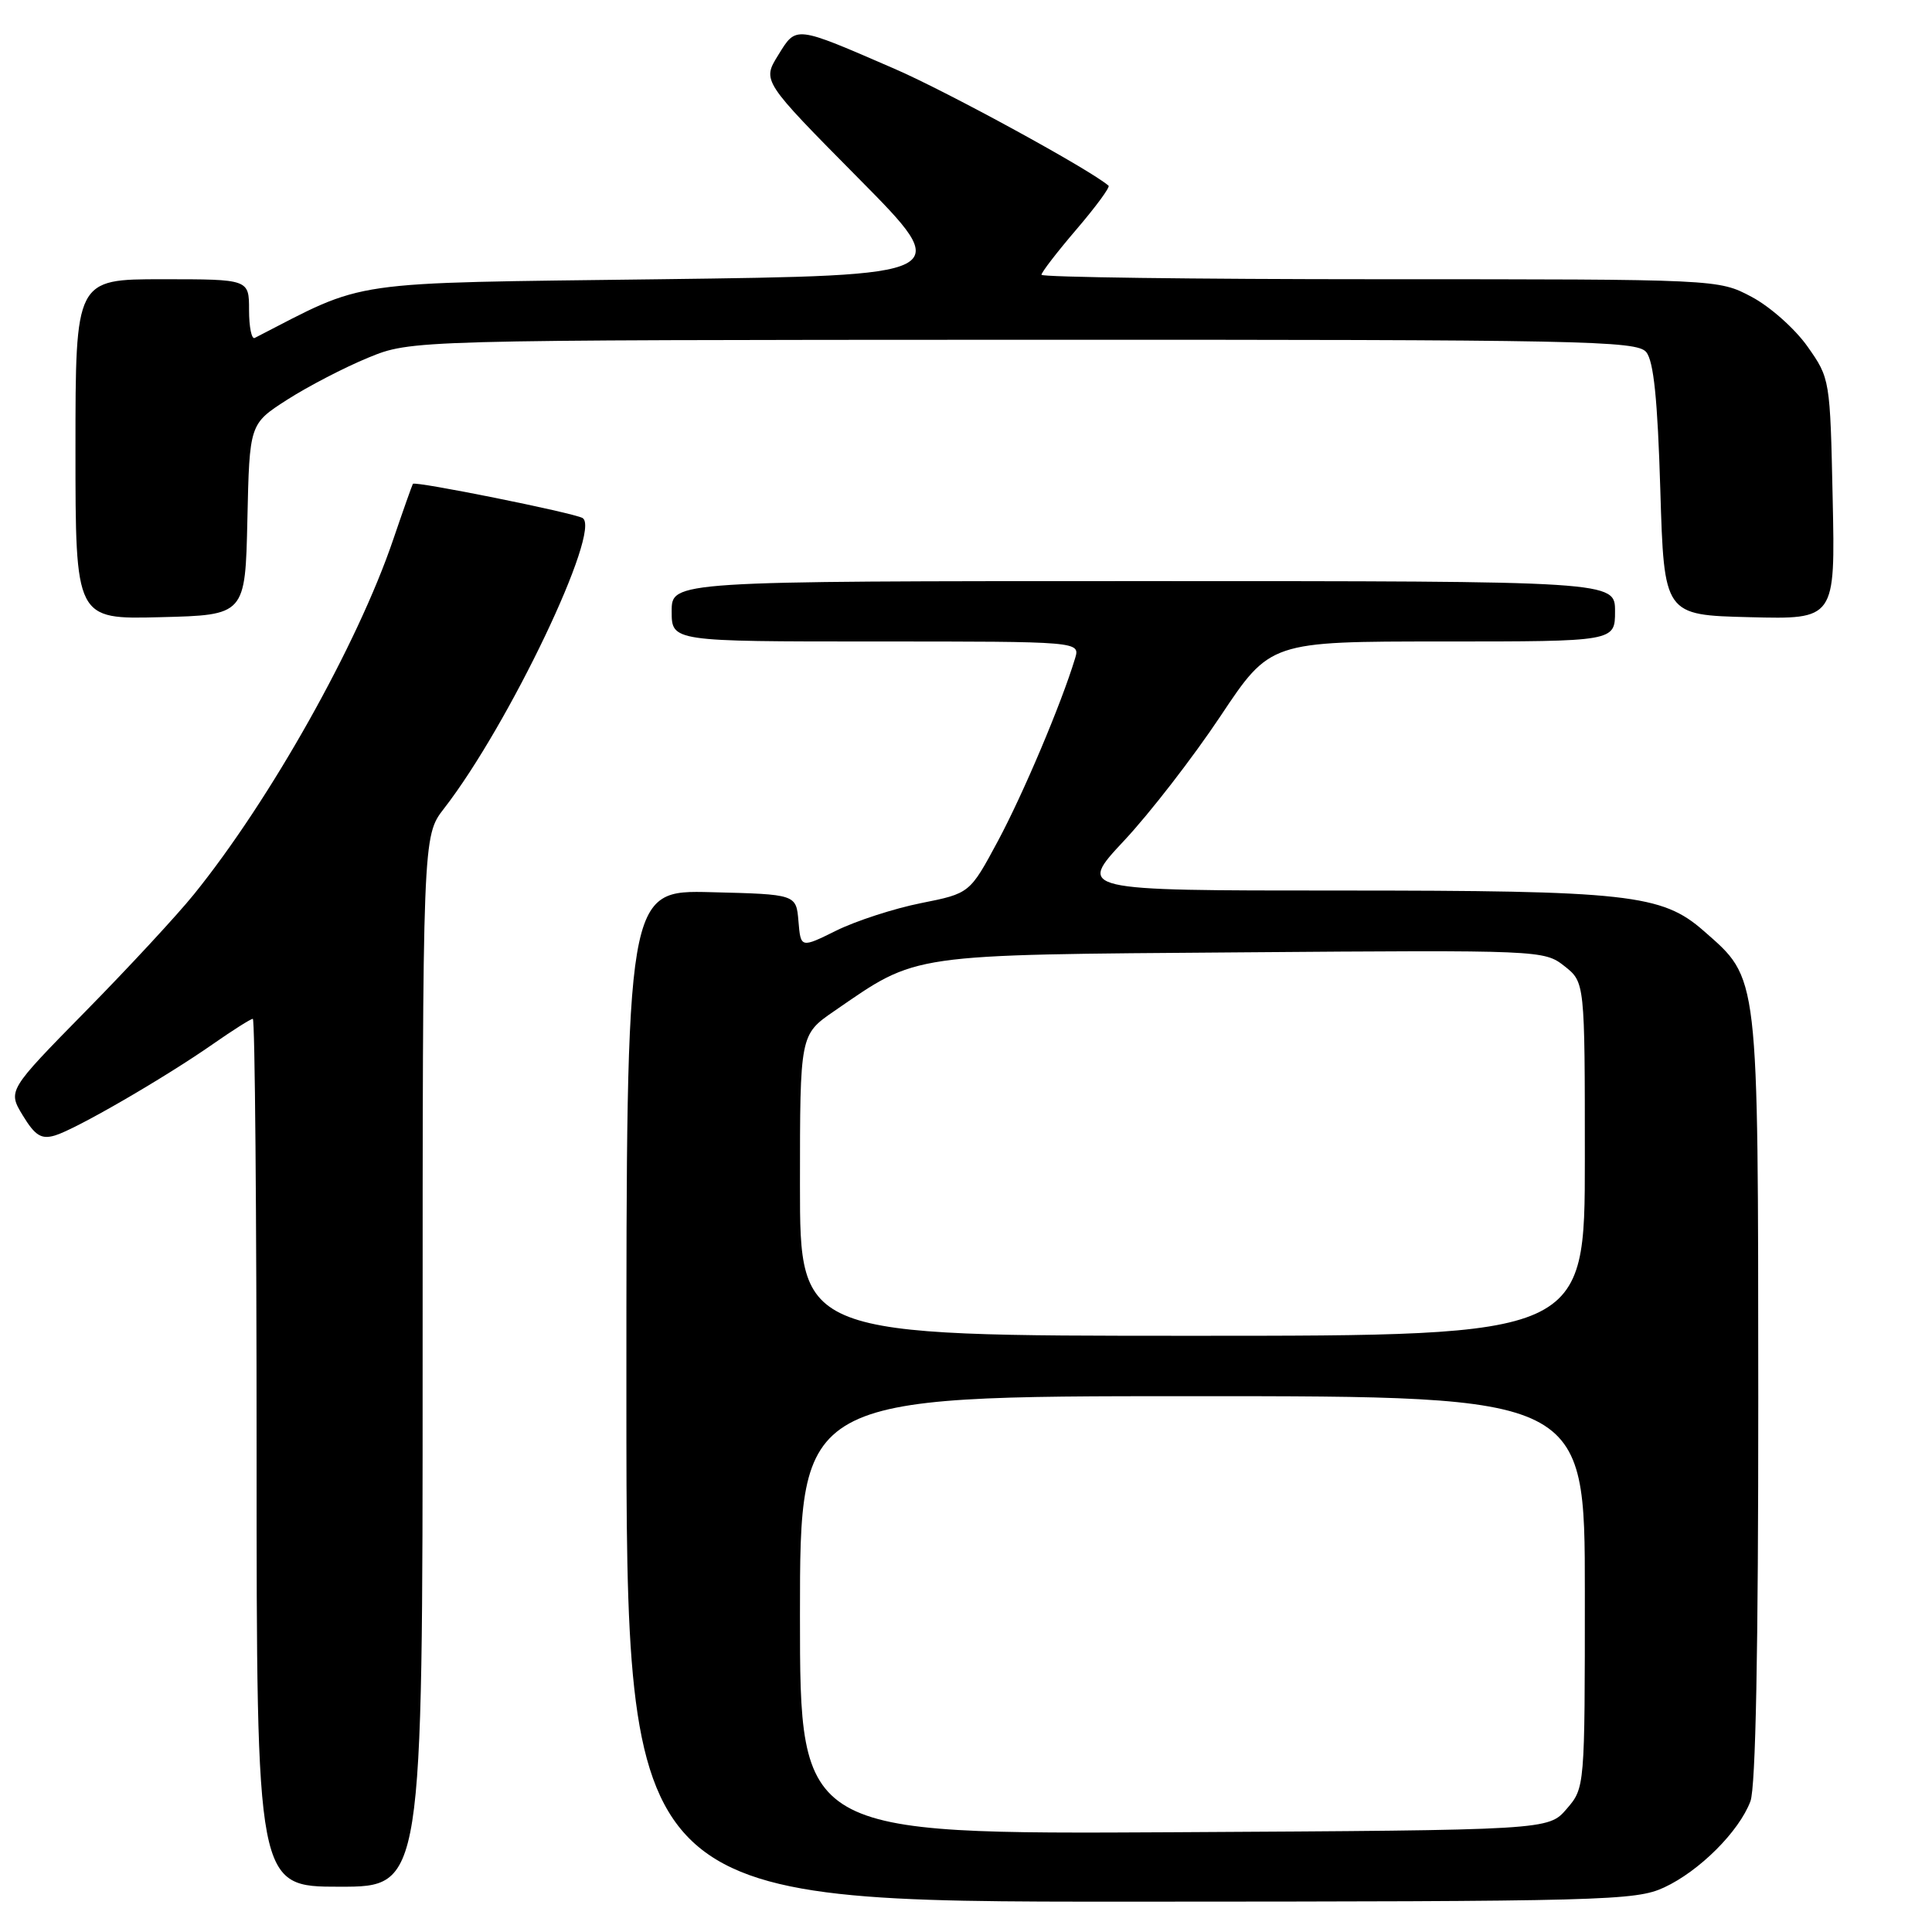 <?xml version="1.0" encoding="UTF-8" standalone="no"?>
<!DOCTYPE svg PUBLIC "-//W3C//DTD SVG 1.1//EN" "http://www.w3.org/Graphics/SVG/1.1/DTD/svg11.dtd" >
<svg xmlns="http://www.w3.org/2000/svg" xmlns:xlink="http://www.w3.org/1999/xlink" version="1.1" viewBox="0 0 256 256">
 <g >
 <path fill="currentColor"
d=" M 220.50 250.10 C 225.18 247.93 230.43 242.69 231.94 238.68 C 232.64 236.83 232.99 218.55 232.98 185.18 C 232.95 128.45 233.11 129.82 225.74 123.34 C 220.21 118.49 215.74 118.00 177.34 118.00 C 142.77 118.00 142.77 118.00 148.95 111.39 C 152.35 107.76 158.09 100.34 161.72 94.89 C 168.31 85.00 168.31 85.00 191.15 85.00 C 214.00 85.00 214.00 85.00 214.00 81.00 C 214.00 77.00 214.00 77.00 151.50 77.00 C 89.00 77.00 89.00 77.00 89.00 81.00 C 89.00 85.00 89.00 85.00 116.07 85.00 C 143.13 85.00 143.13 85.00 142.45 87.25 C 140.63 93.26 135.57 105.21 132.23 111.44 C 128.50 118.38 128.50 118.38 122.03 119.67 C 118.47 120.38 113.43 122.02 110.83 123.30 C 106.10 125.64 106.10 125.64 105.80 122.07 C 105.50 118.50 105.50 118.50 94.25 118.22 C 83.00 117.93 83.00 117.93 83.00 184.97 C 83.00 252.00 83.00 252.00 149.75 251.98 C 212.64 251.96 216.73 251.85 220.50 250.10 Z  M 56.00 180.39 C 56.00 110.79 56.00 110.79 58.83 107.14 C 67.44 96.04 79.78 70.16 77.19 68.64 C 76.00 67.95 54.95 63.71 54.71 64.11 C 54.59 64.33 53.41 67.65 52.10 71.50 C 47.38 85.40 35.81 105.99 25.70 118.50 C 23.48 121.25 17.02 128.23 11.34 134.00 C 1.02 144.51 1.02 144.51 3.03 147.82 C 4.65 150.48 5.48 150.99 7.27 150.46 C 10.00 149.66 21.79 142.83 28.25 138.32 C 30.87 136.49 33.23 135.00 33.50 135.00 C 33.78 135.00 34.00 160.88 34.00 192.50 C 34.00 250.00 34.00 250.00 45.00 250.00 C 56.00 250.00 56.00 250.00 56.00 180.39 Z  M 32.78 68.84 C 33.06 56.17 33.06 56.17 38.06 52.96 C 40.81 51.20 45.64 48.69 48.78 47.40 C 54.50 45.05 54.50 45.05 135.63 45.02 C 209.81 45.00 216.87 45.14 218.13 46.65 C 219.12 47.84 219.64 52.91 220.00 64.90 C 220.50 81.50 220.50 81.50 231.84 81.78 C 243.18 82.07 243.18 82.07 242.84 66.12 C 242.50 50.24 242.49 50.15 239.50 45.91 C 237.85 43.57 234.52 40.61 232.09 39.33 C 227.69 37.00 227.69 37.00 182.84 37.00 C 158.18 37.00 138.00 36.73 138.00 36.41 C 138.00 36.08 140.09 33.37 142.64 30.39 C 145.20 27.40 147.11 24.80 146.89 24.61 C 144.51 22.51 125.52 12.14 118.52 9.11 C 105.21 3.34 105.54 3.38 103.10 7.33 C 101.00 10.73 101.00 10.73 113.75 23.62 C 126.50 36.50 126.50 36.50 87.50 37.00 C 45.25 37.54 48.84 37.02 33.75 44.78 C 33.34 44.99 33.00 43.33 33.00 41.08 C 33.00 37.00 33.00 37.00 21.50 37.00 C 10.00 37.00 10.00 37.00 10.00 59.53 C 10.00 82.07 10.00 82.07 21.25 81.78 C 32.50 81.50 32.50 81.50 32.78 68.84 Z  M 106.00 214.03 C 106.00 185.00 106.00 185.00 158.00 185.00 C 210.00 185.00 210.00 185.00 210.00 210.94 C 210.00 236.89 210.00 236.89 207.59 239.69 C 205.17 242.50 205.17 242.50 155.59 242.78 C 106.00 243.05 106.00 243.05 106.00 214.03 Z  M 106.00 157.05 C 106.00 137.10 106.00 137.10 110.53 133.98 C 121.71 126.29 120.00 126.53 164.54 126.19 C 204.13 125.88 204.61 125.90 207.29 128.01 C 210.00 130.15 210.00 130.15 210.00 153.57 C 210.00 177.00 210.00 177.00 158.00 177.00 C 106.00 177.00 106.00 177.00 106.00 157.05 Z "/>
</g>
</svg>